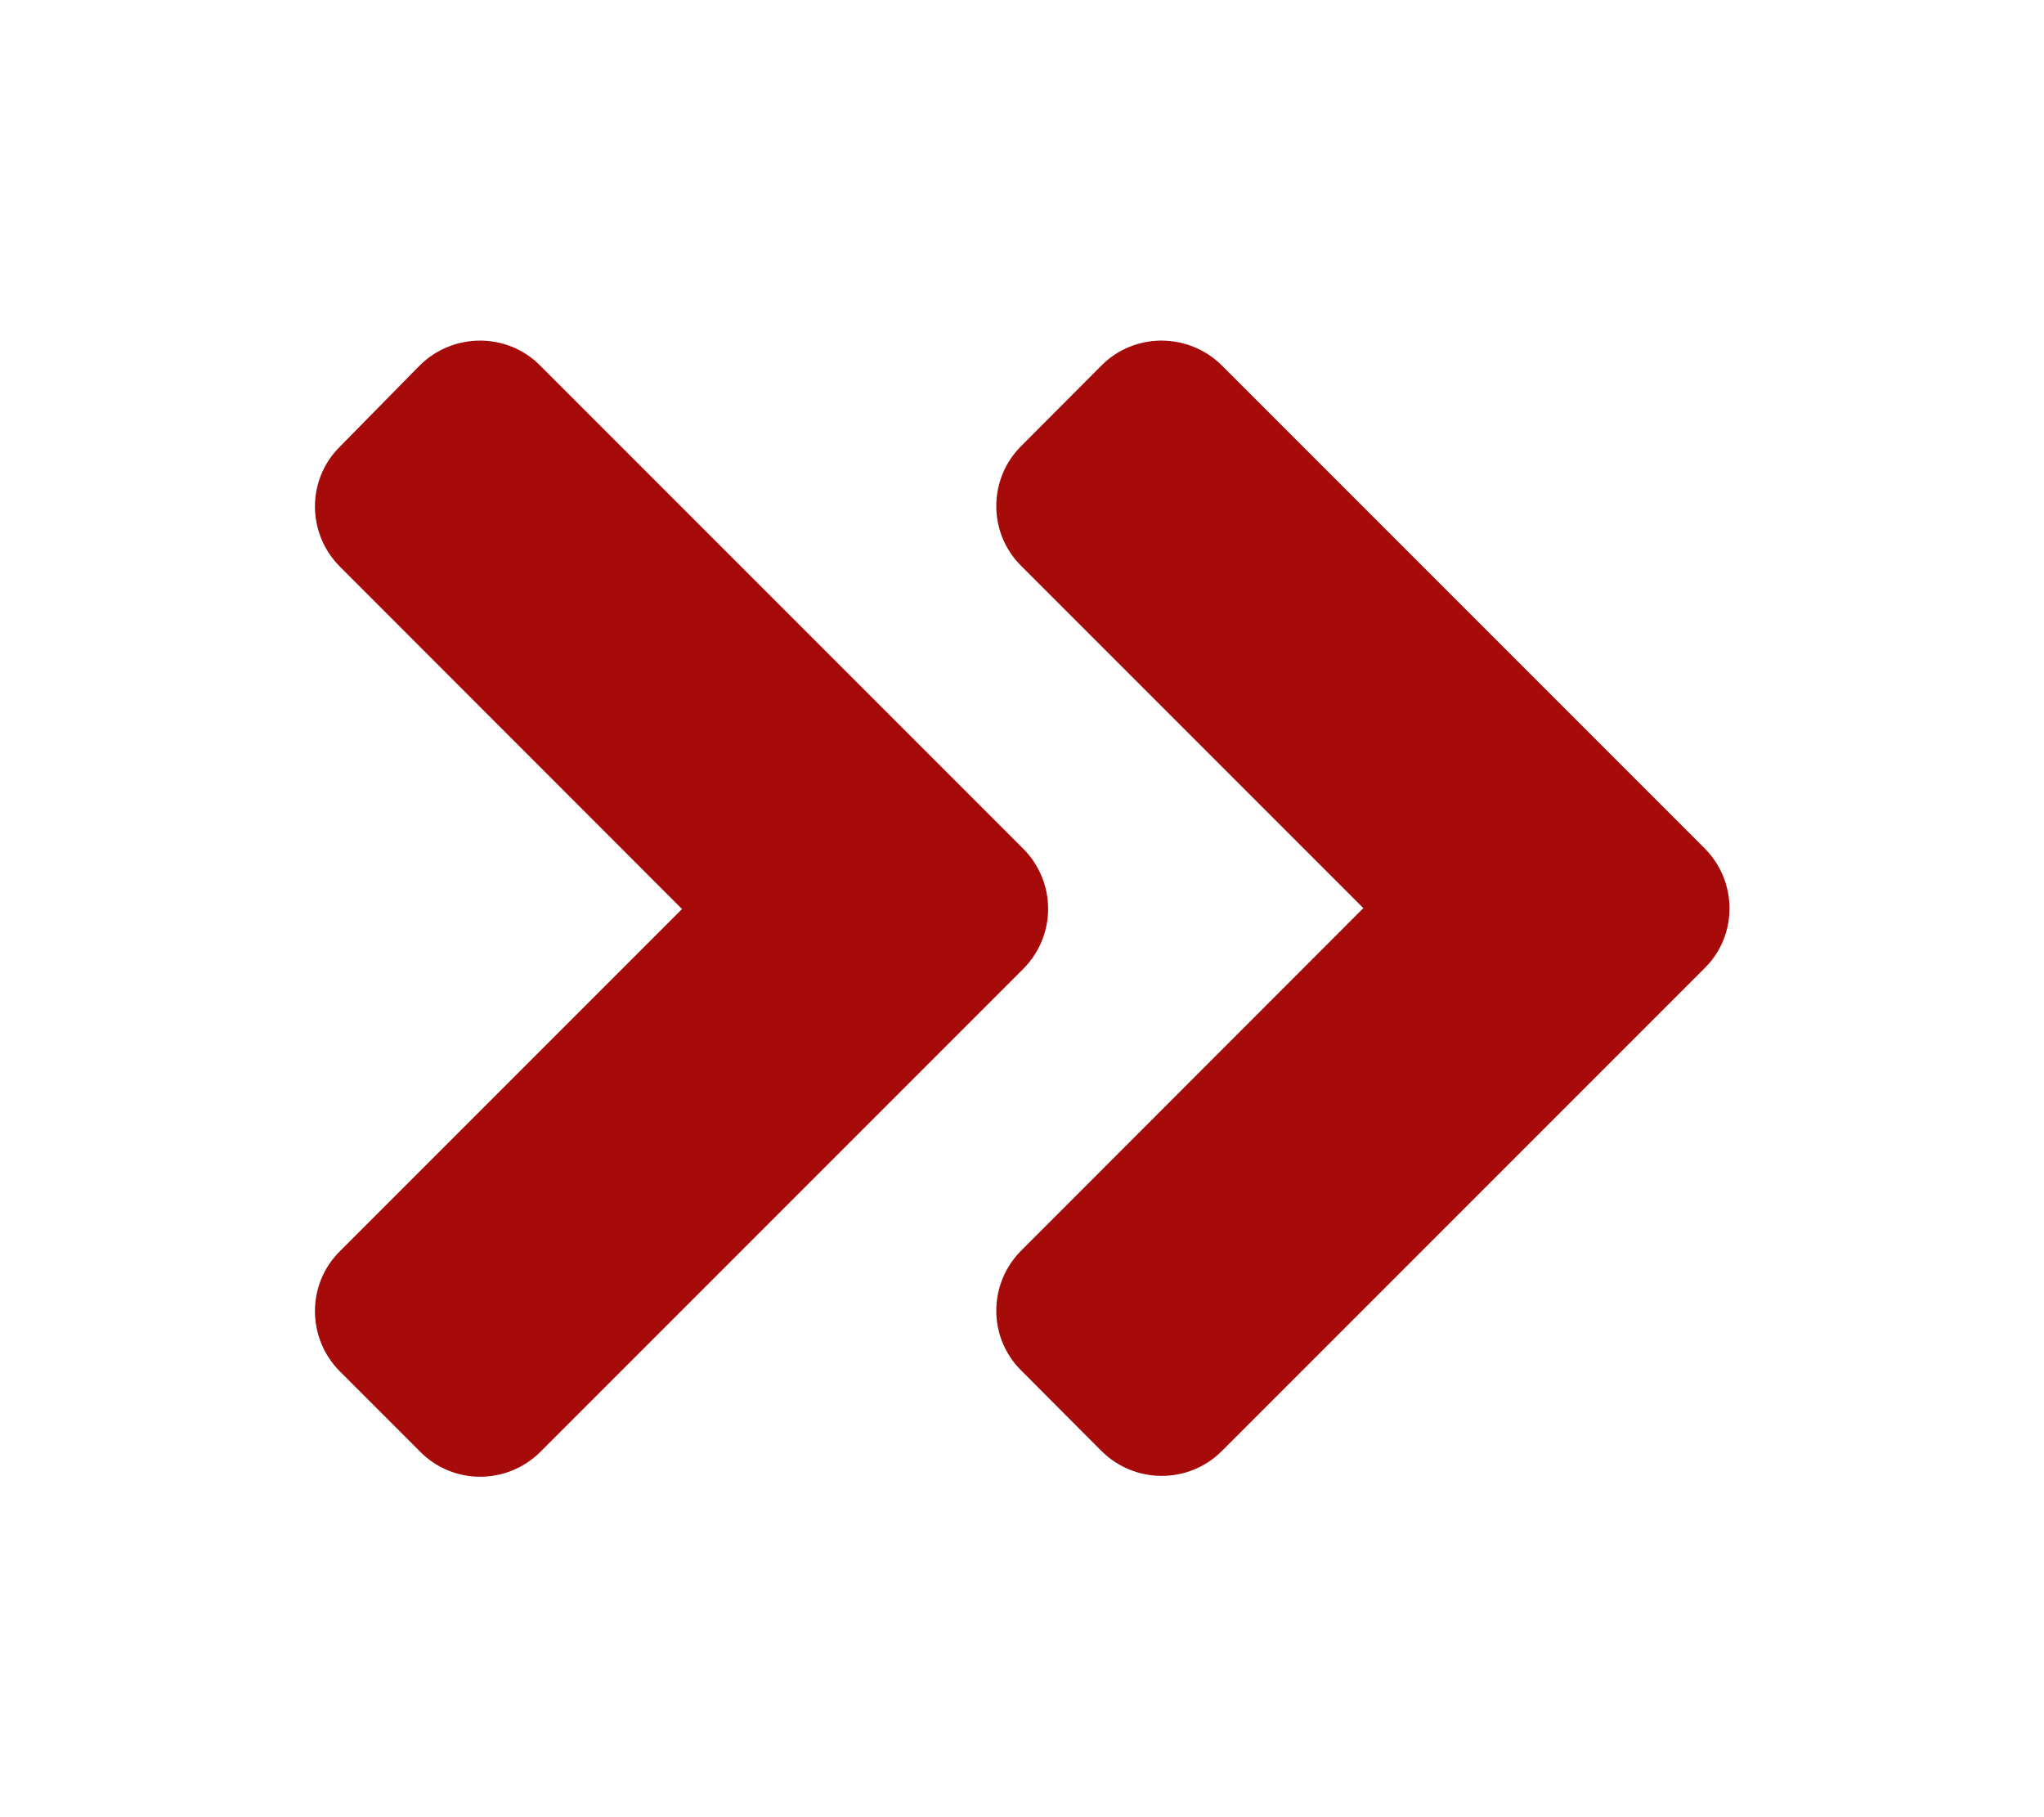 <svg width="9" height="8" viewBox="0 0 9 8" fill="none" xmlns="http://www.w3.org/2000/svg">
<path d="M4.505 4.266L2.38 6.391C2.233 6.538 1.995 6.538 1.85 6.391L1.497 6.038C1.35 5.891 1.35 5.653 1.497 5.508L3.003 4.002L1.497 2.495C1.35 2.348 1.35 2.111 1.497 1.966L1.848 1.609C1.995 1.463 2.233 1.463 2.378 1.609L4.503 3.734C4.652 3.881 4.652 4.119 4.505 4.266ZM7.505 3.734L5.38 1.609C5.233 1.463 4.995 1.463 4.85 1.609L4.497 1.963C4.35 2.109 4.35 2.347 4.497 2.492L6.003 3.998L4.497 5.505C4.35 5.652 4.35 5.889 4.497 6.034L4.85 6.388C4.997 6.534 5.234 6.534 5.38 6.388L7.505 4.263C7.652 4.119 7.652 3.881 7.505 3.734Z" fill="#A60B09"/>
</svg>

